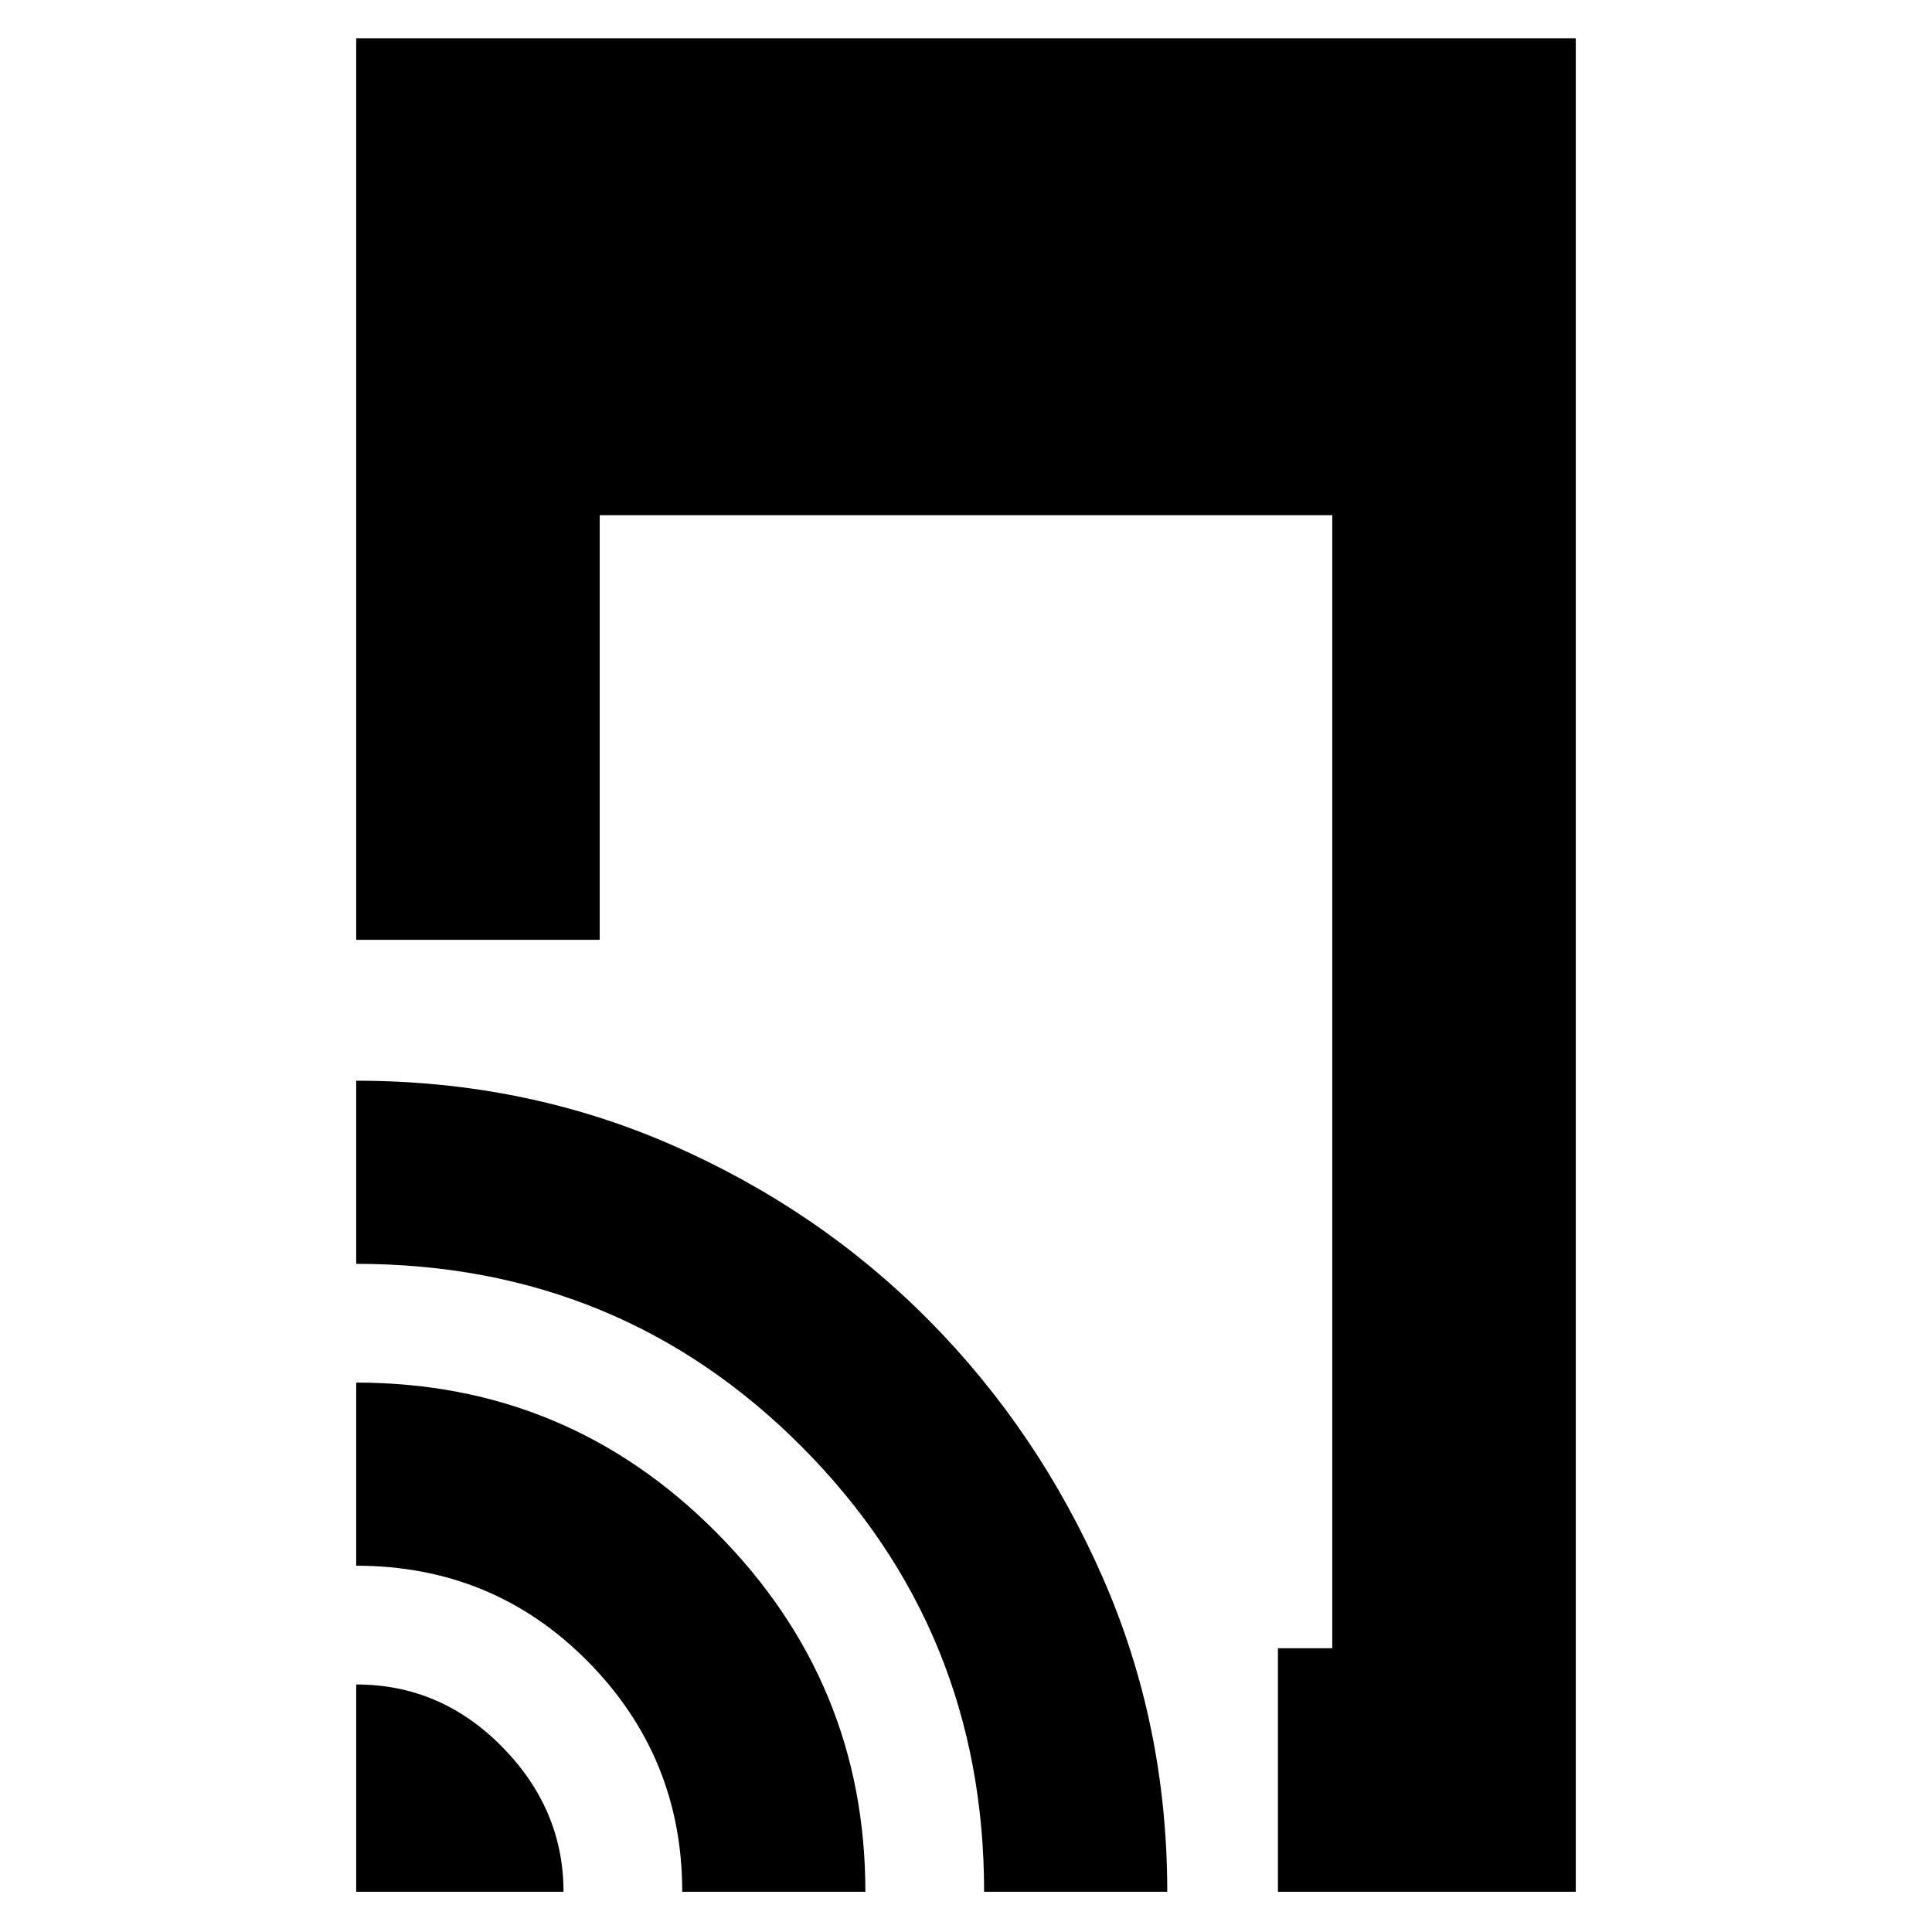 <svg xmlns="http://www.w3.org/2000/svg" height="24" width="24"><path d="M15.875 23.5v-3.025h.675V6.4h-9.1v5.275H4.425V.475h15.15V23.5Zm-11.45 0v-2.575q1.05 0 1.813.775.762.775.762 1.8Zm4.05 0q0-1.675-1.175-2.863-1.175-1.187-2.875-1.187v-2.275q2.625 0 4.475 1.863 1.85 1.862 1.85 4.462Zm3.75 0q0-3.25-2.262-5.525Q7.7 15.7 4.425 15.7v-2.275q2.1 0 3.925.8 1.825.8 3.188 2.175 1.362 1.375 2.162 3.2.8 1.825.8 3.9Z"/></svg>